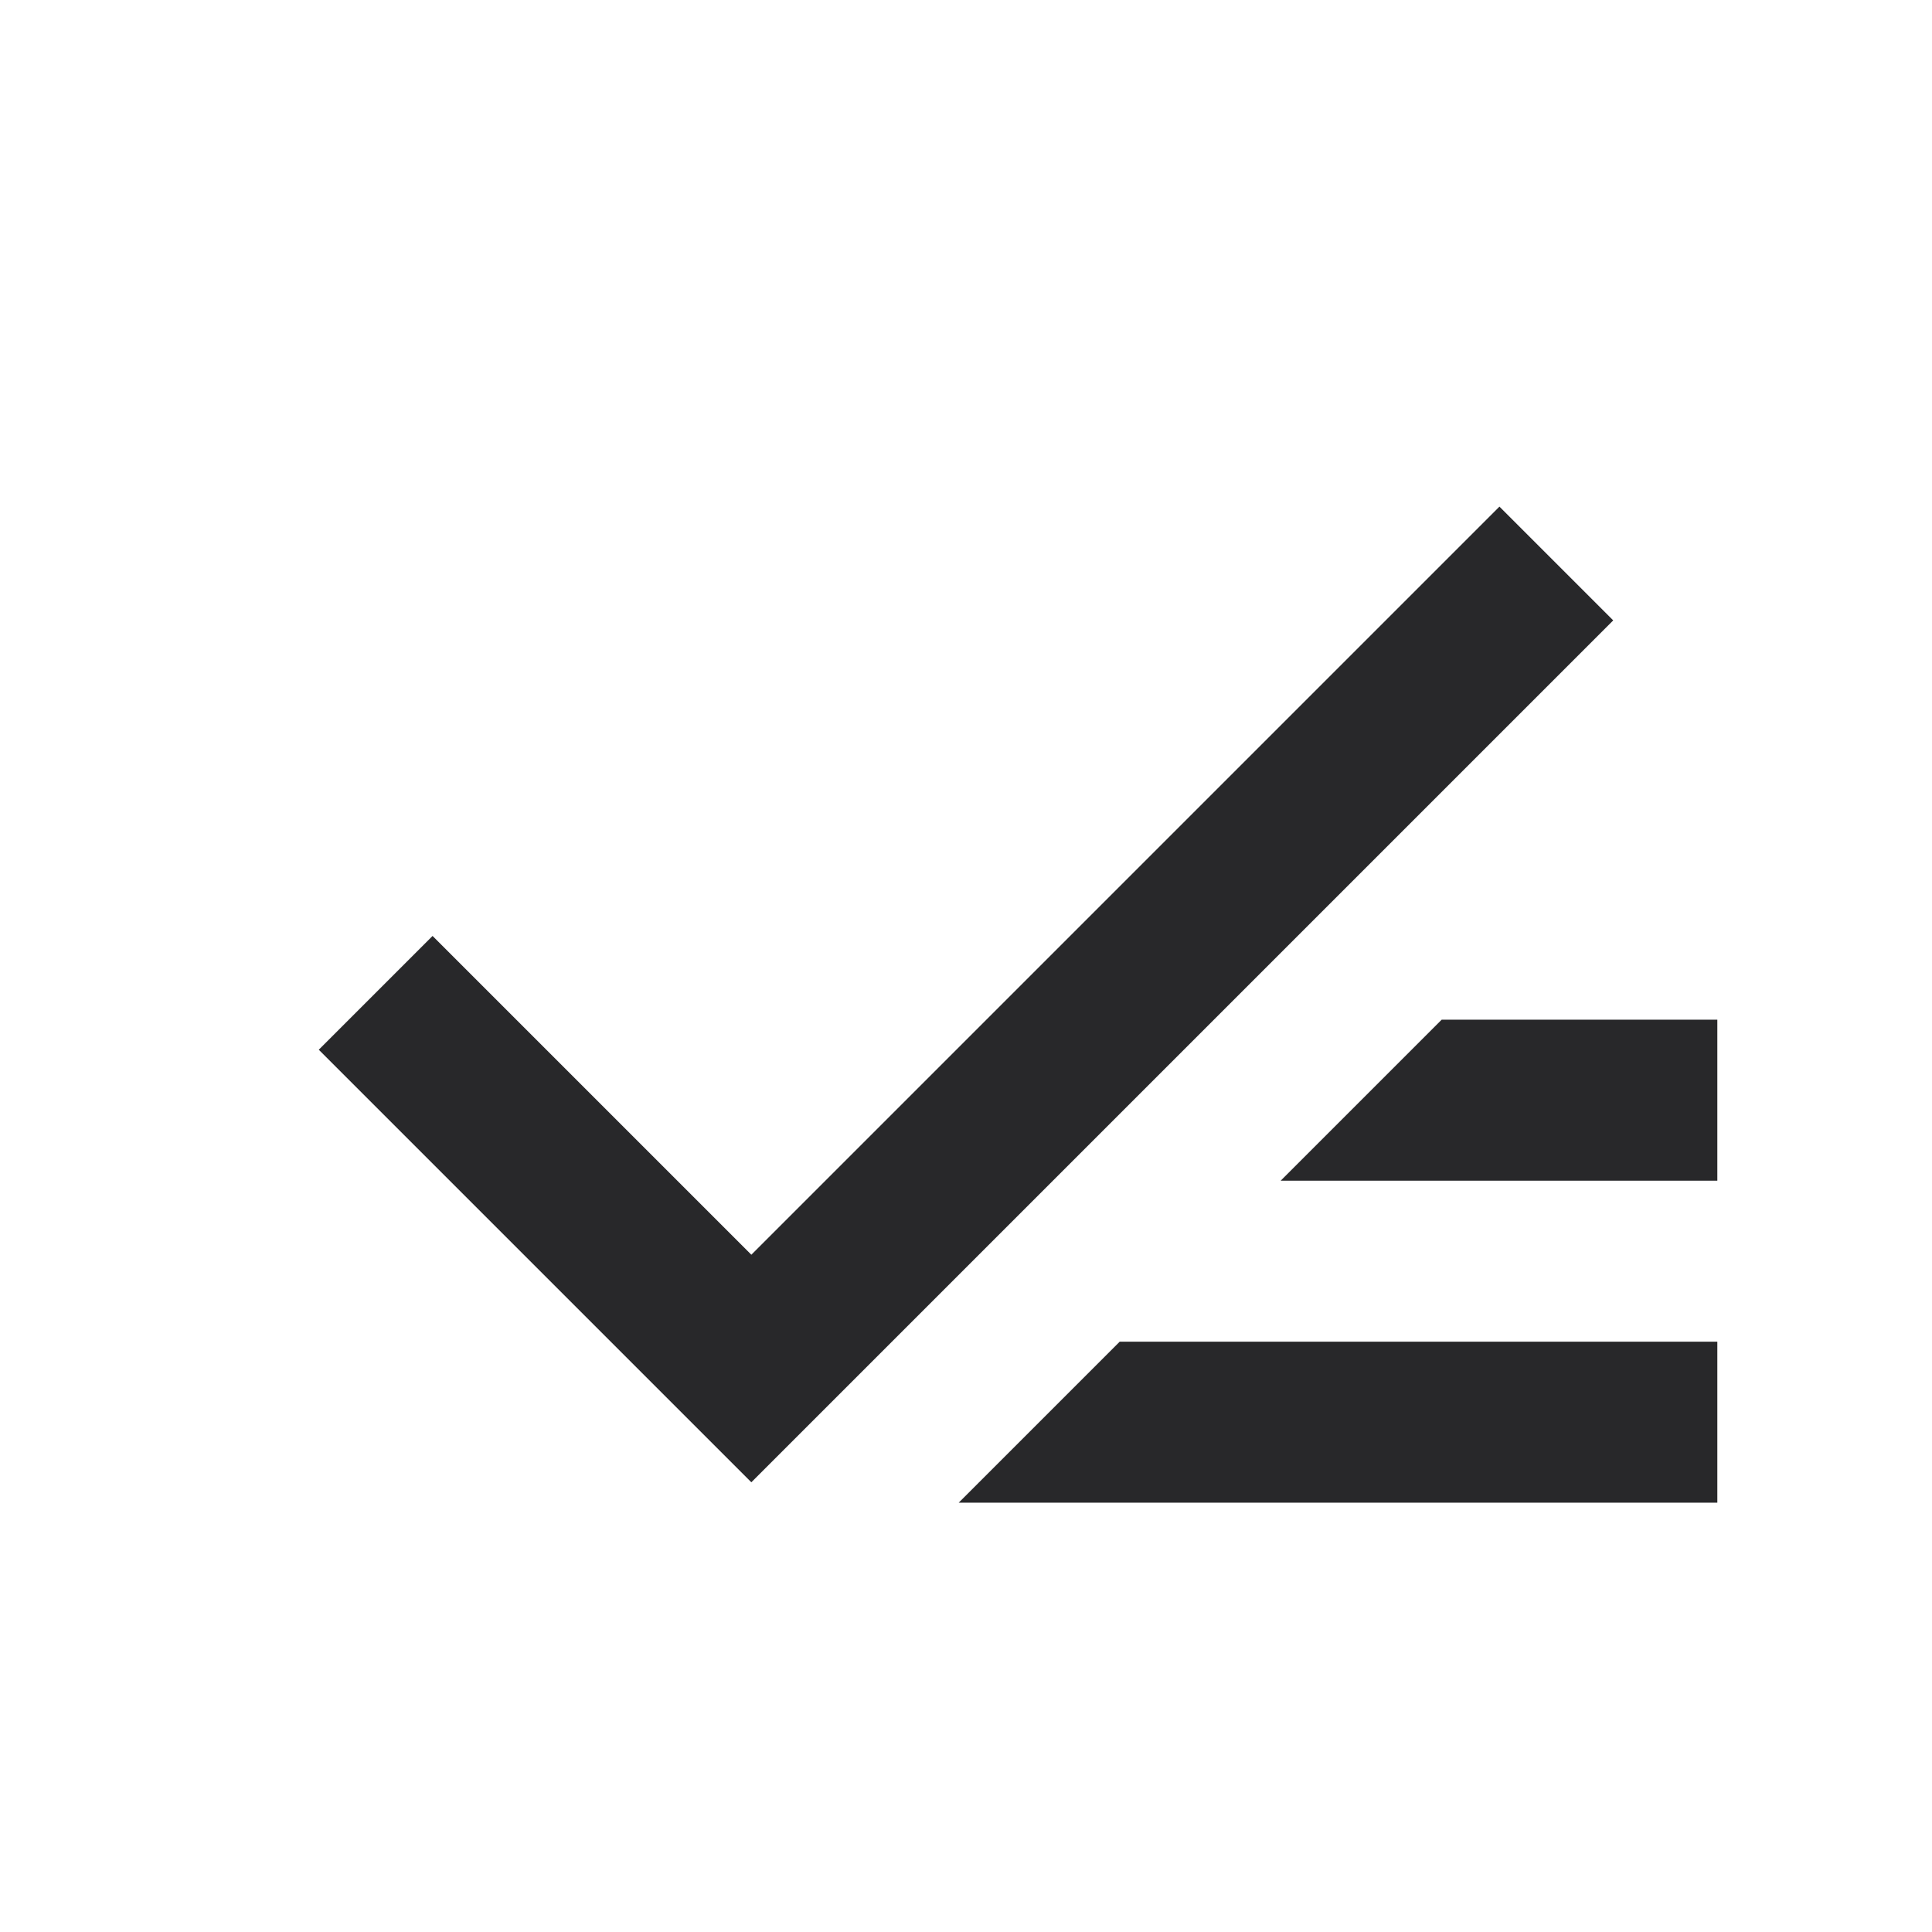 <svg xmlns="http://www.w3.org/2000/svg" style="color: transparent; fill: #28282A;" viewBox="0 0 18 18"><path clip-rule="evenodd" d="M15.03 5.78l-7.5 7.5-.53.53-.53-.53-3.5-3.5 1.06-1.06L7 11.69l6.97-6.97 1.06 1.06zM8.932 14H16v-1.5h-5.568l-1.5 1.5zM16 11h-4.068l1.5-1.5H16V11z" fill-rule="evenodd"></path></svg>